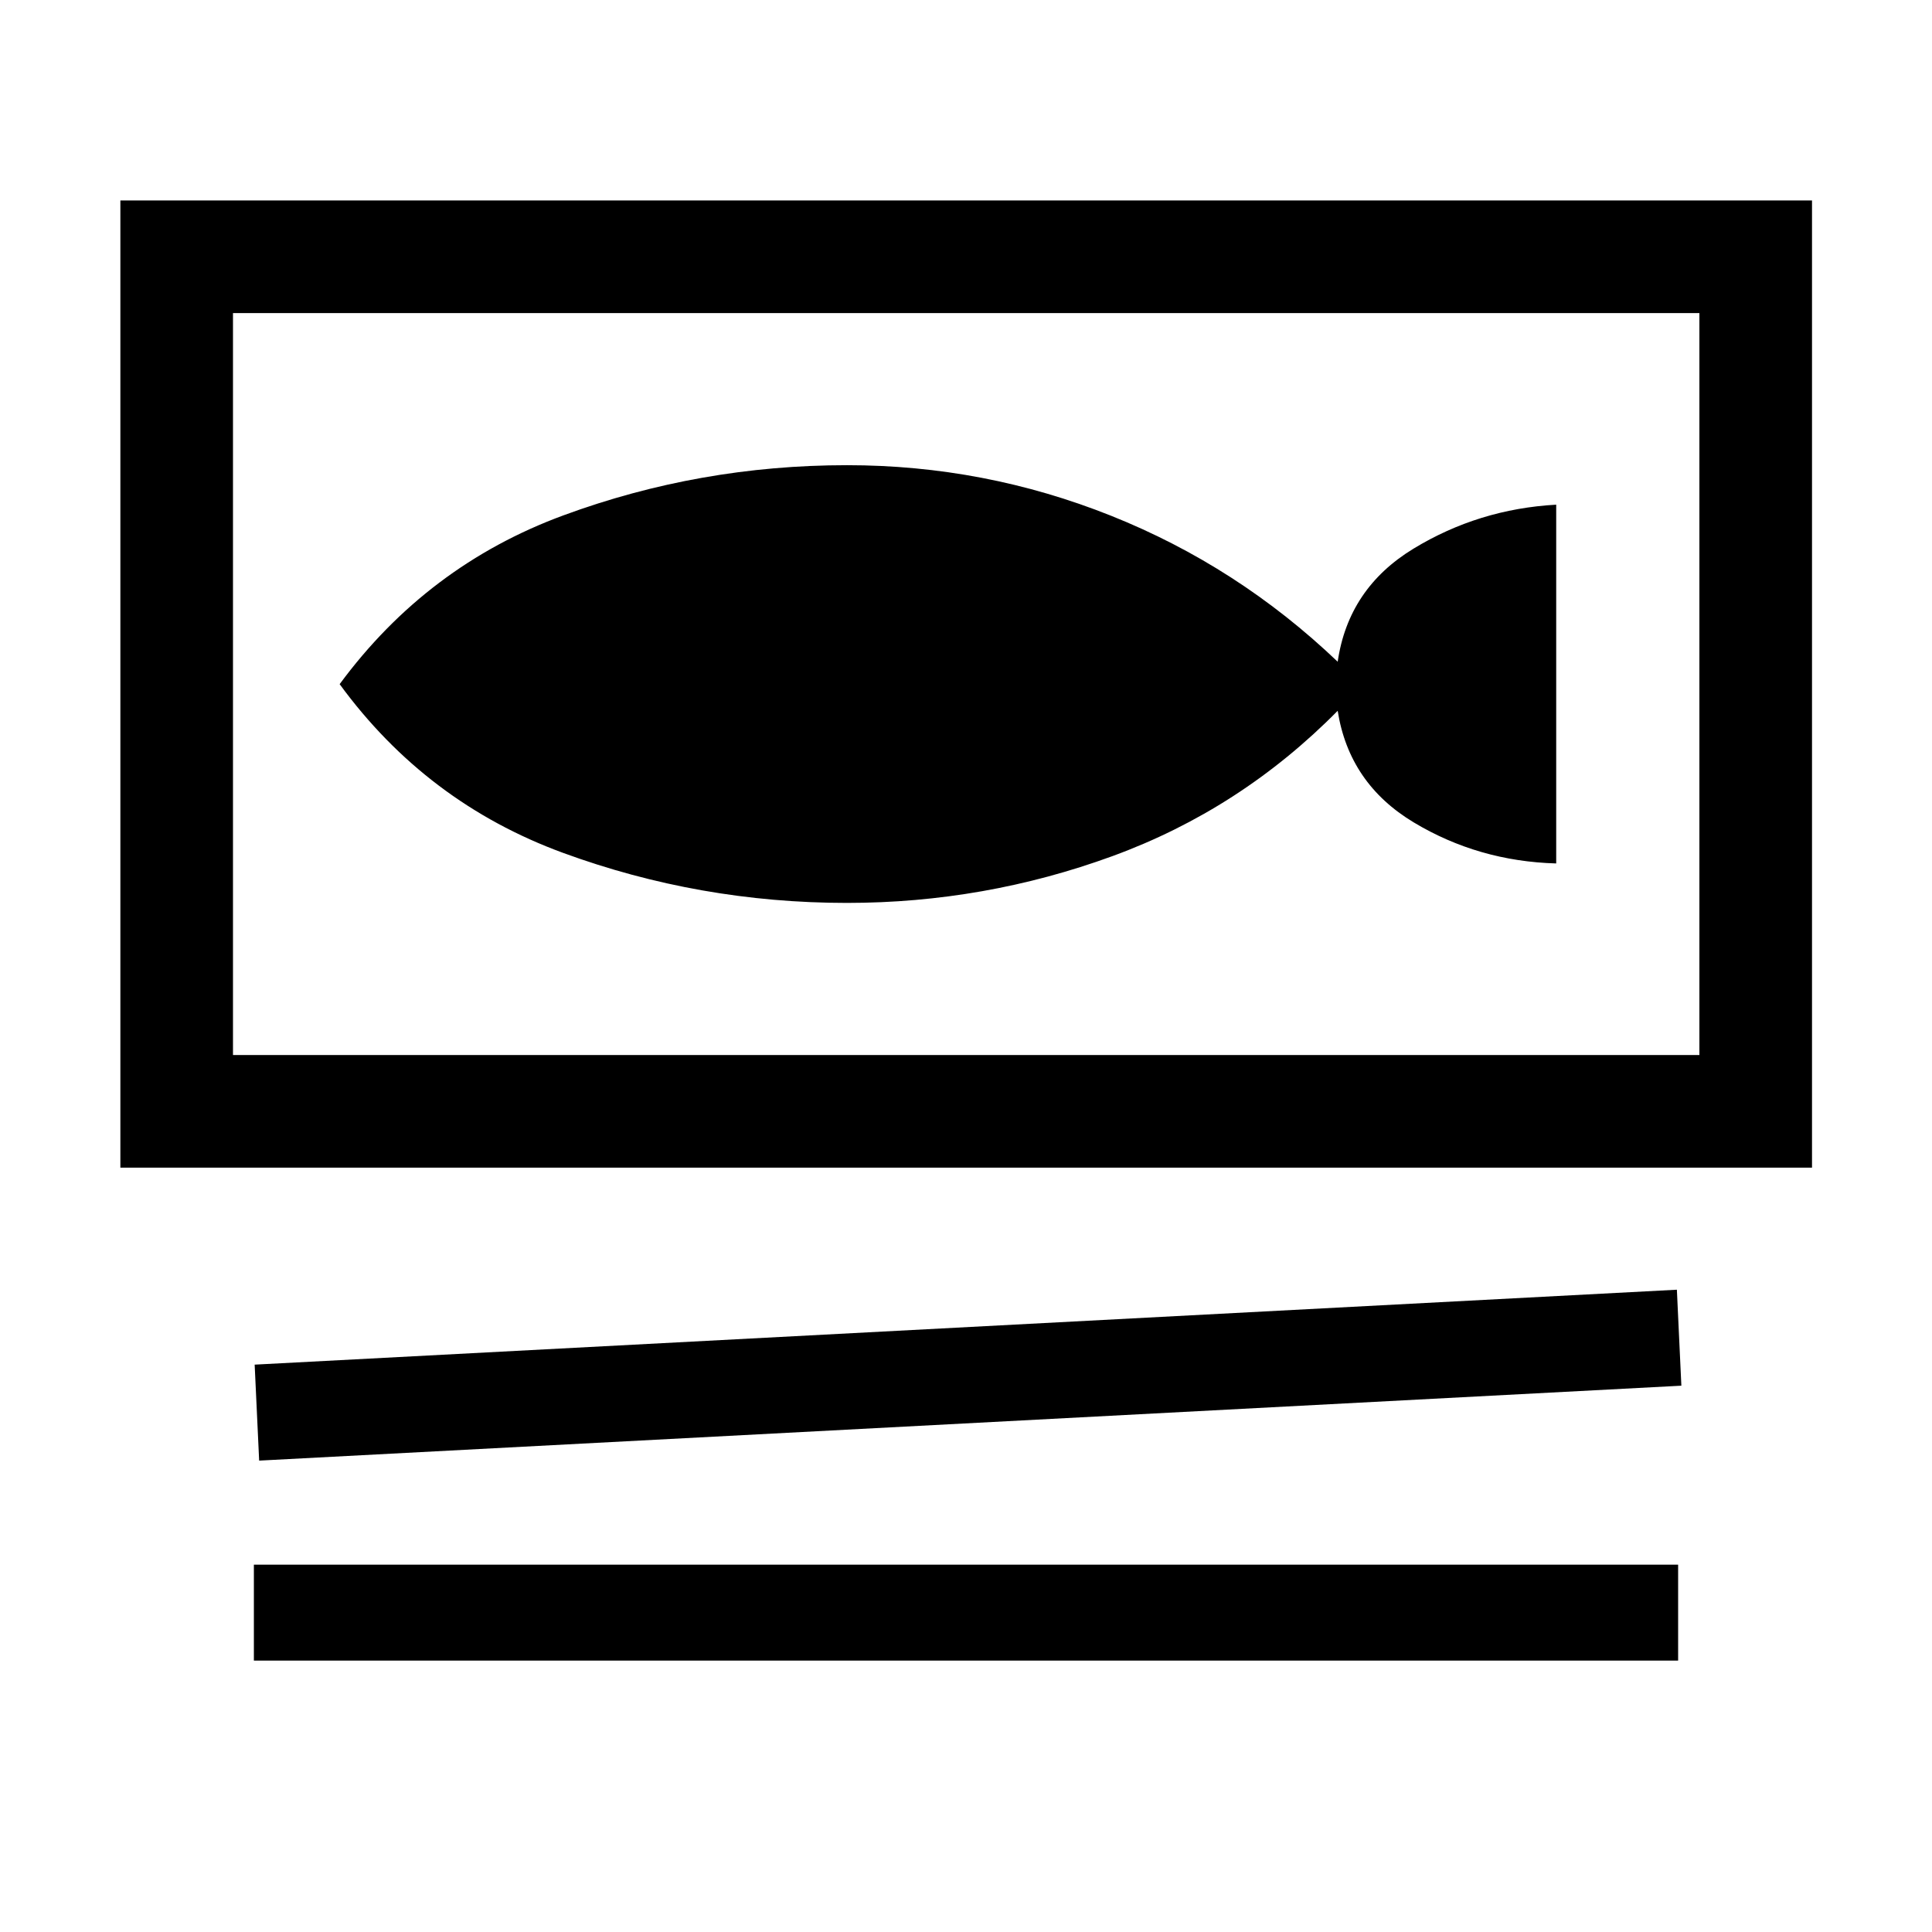 <svg xmlns="http://www.w3.org/2000/svg" height="24" viewBox="0 -960 960 960" width="24"><path d="M59.81-379.81v-480.57h840.57v480.57H59.81Zm55.96-424.61v368.65h728.65v-368.65H115.77Zm13 570.19-2.23-47.69 706.69-37.23 2.23 47.69-706.69 37.23Zm-2.62 99.38v-47.69h707.7v47.69h-707.7Zm294.72-376.5q68.28 0 131.9-23.25 63.61-23.25 111.92-72.21 5.69 36.19 37.83 55.48 32.13 19.29 70.75 20.37v-178.27q-38.52 2.15-70.9 21.85-32.37 19.69-37.68 56.19-49.69-47.43-112.61-72.54-62.93-25.12-131.21-25.12-73.25 0-140.94 24.94-67.7 24.93-111.16 83.86 43.08 58.93 110.97 83.82 67.88 24.88 141.13 24.88Zm-305.1-293.07v368.65-368.65Z"/></svg>